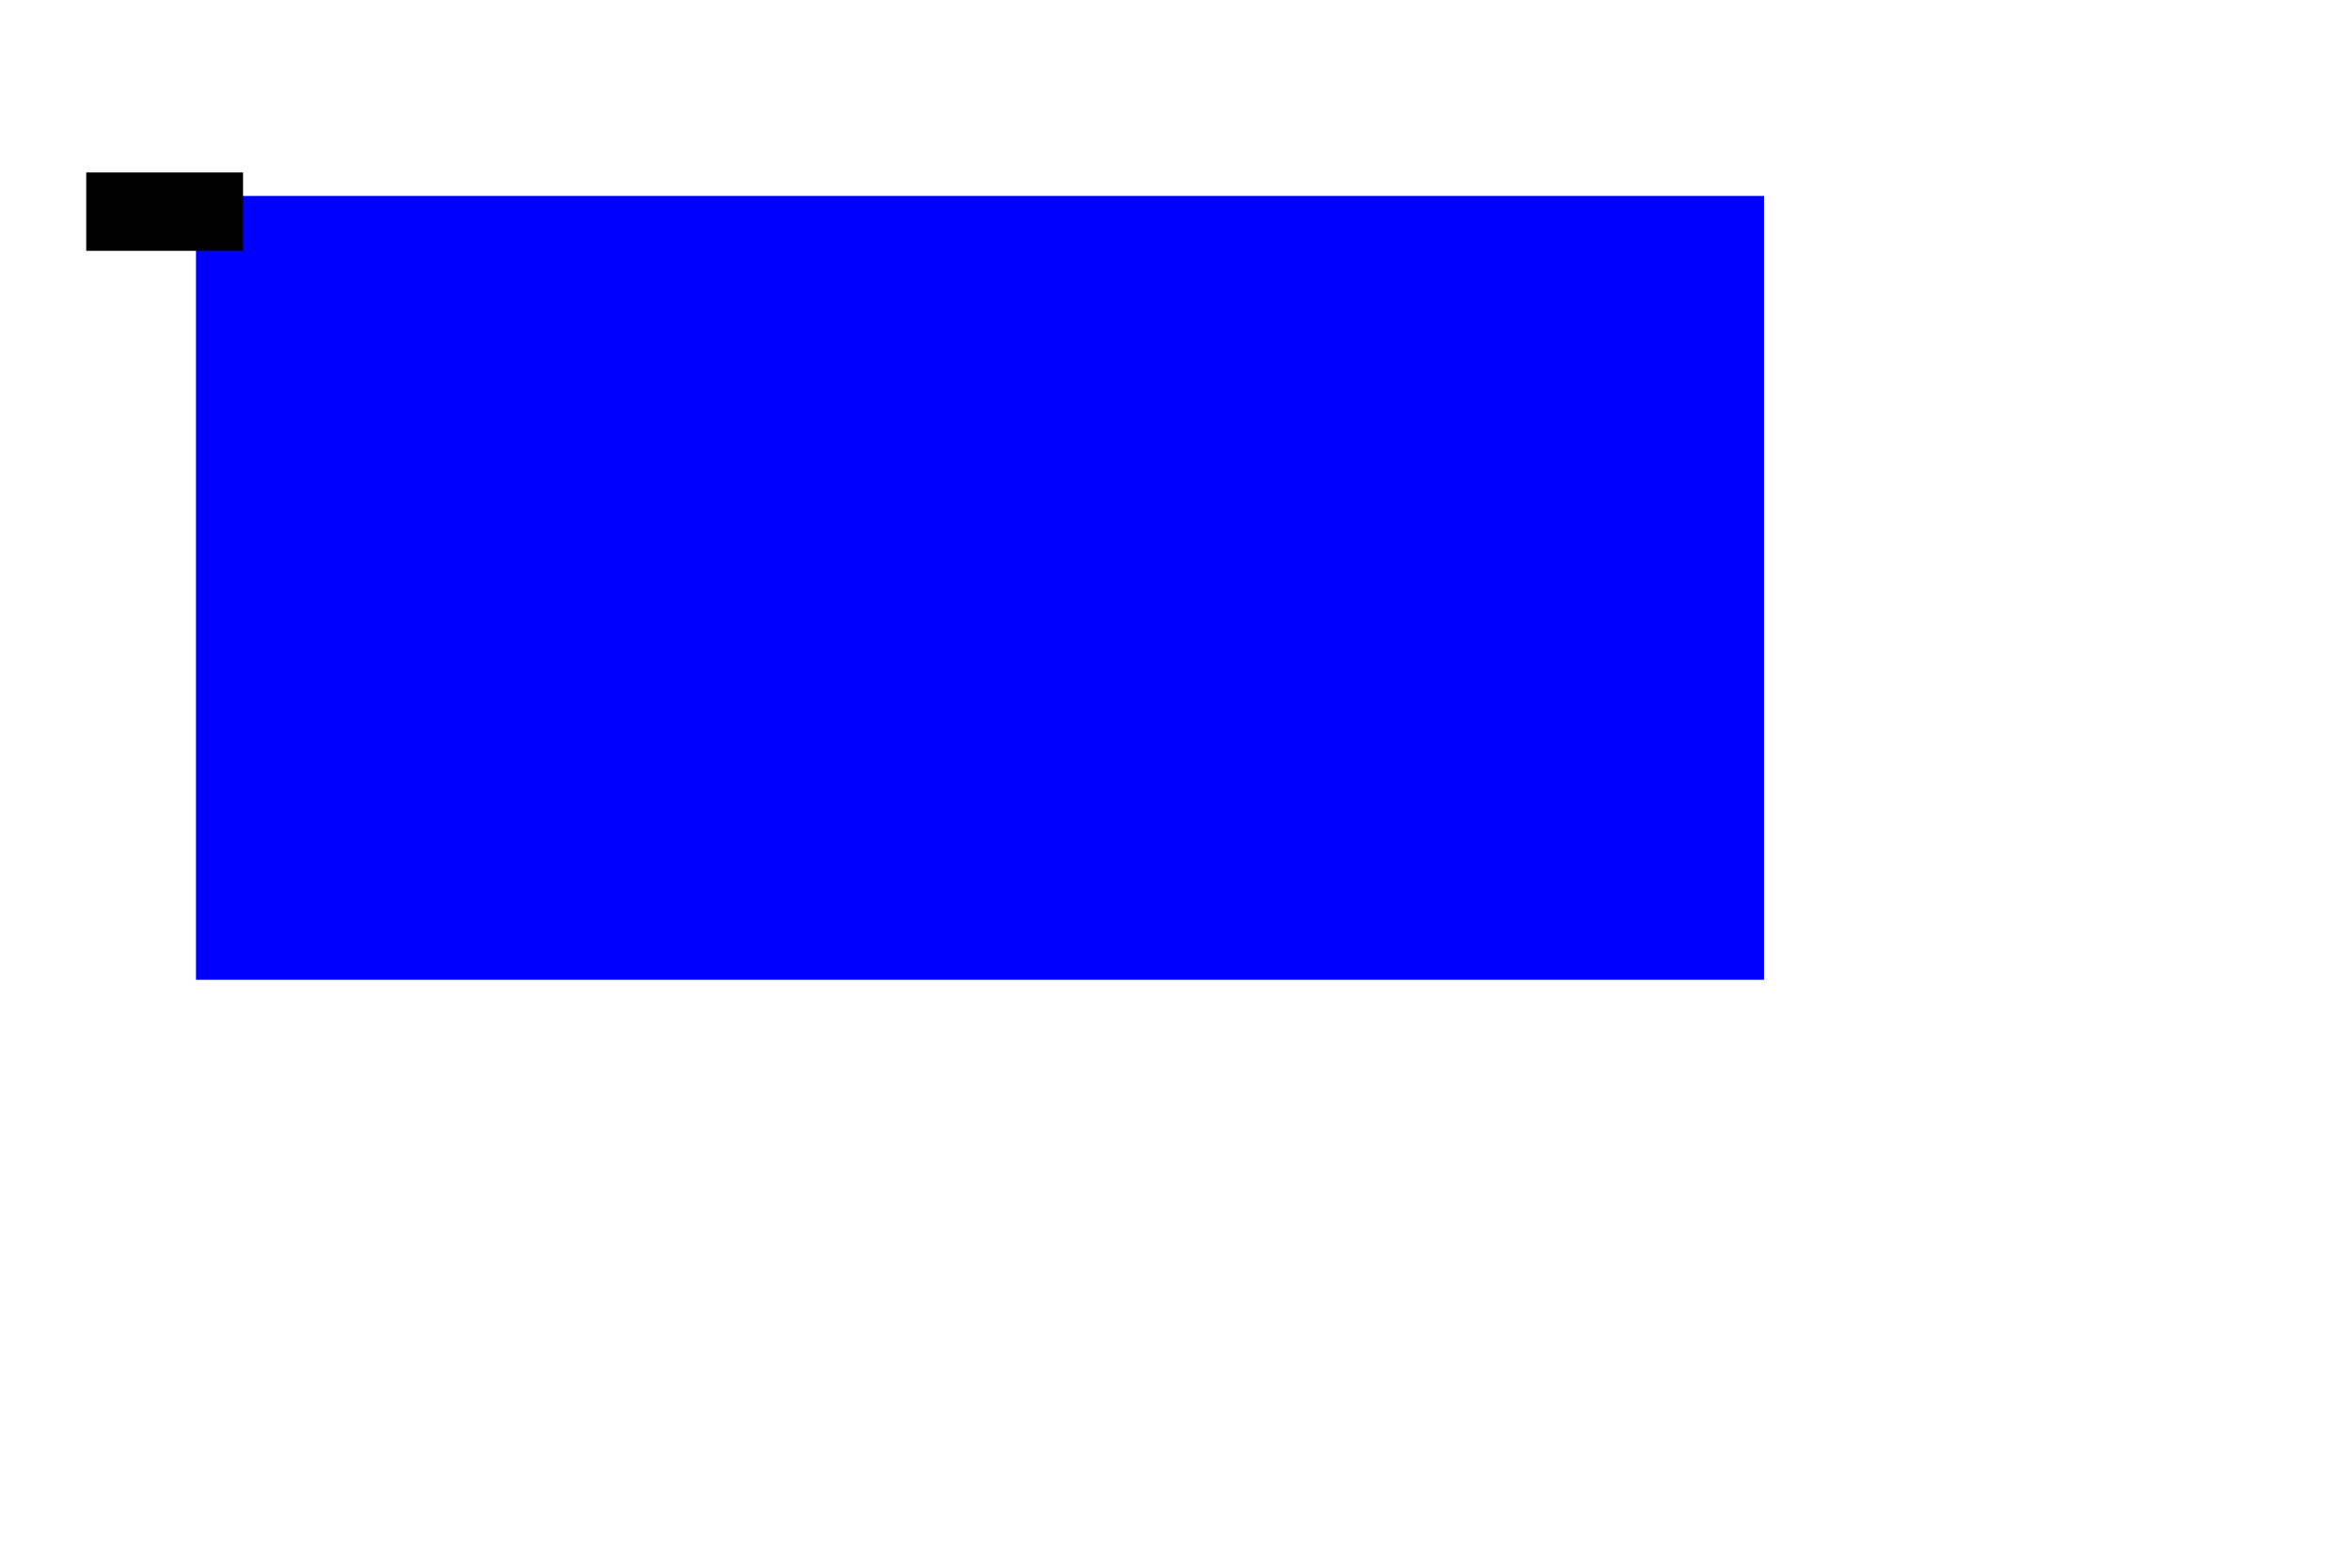 <?xml version="1.0" encoding="utf-8"?>
<!DOCTYPE svg PUBLIC "-//W3C//DTD SVG 20010904//EN"
"http://www.w3.org/TR/2001/REC-SVG-20010904/DTD/svg10.dtd">
<svg width="300px" height="200px" xml:lang="fr"
xmlns="http://www.w3.org/2000/svg"
xmlns:xlink="http://www.w3.org/1999/xlink">
   <title>REKTANGLE</title>
     <rect x="25px" y="25px" width="200" height="100" style="fill:blue" />
     <rect x="11px" y="22px" width="20" height="10" style="fill:black" />
</svg>
